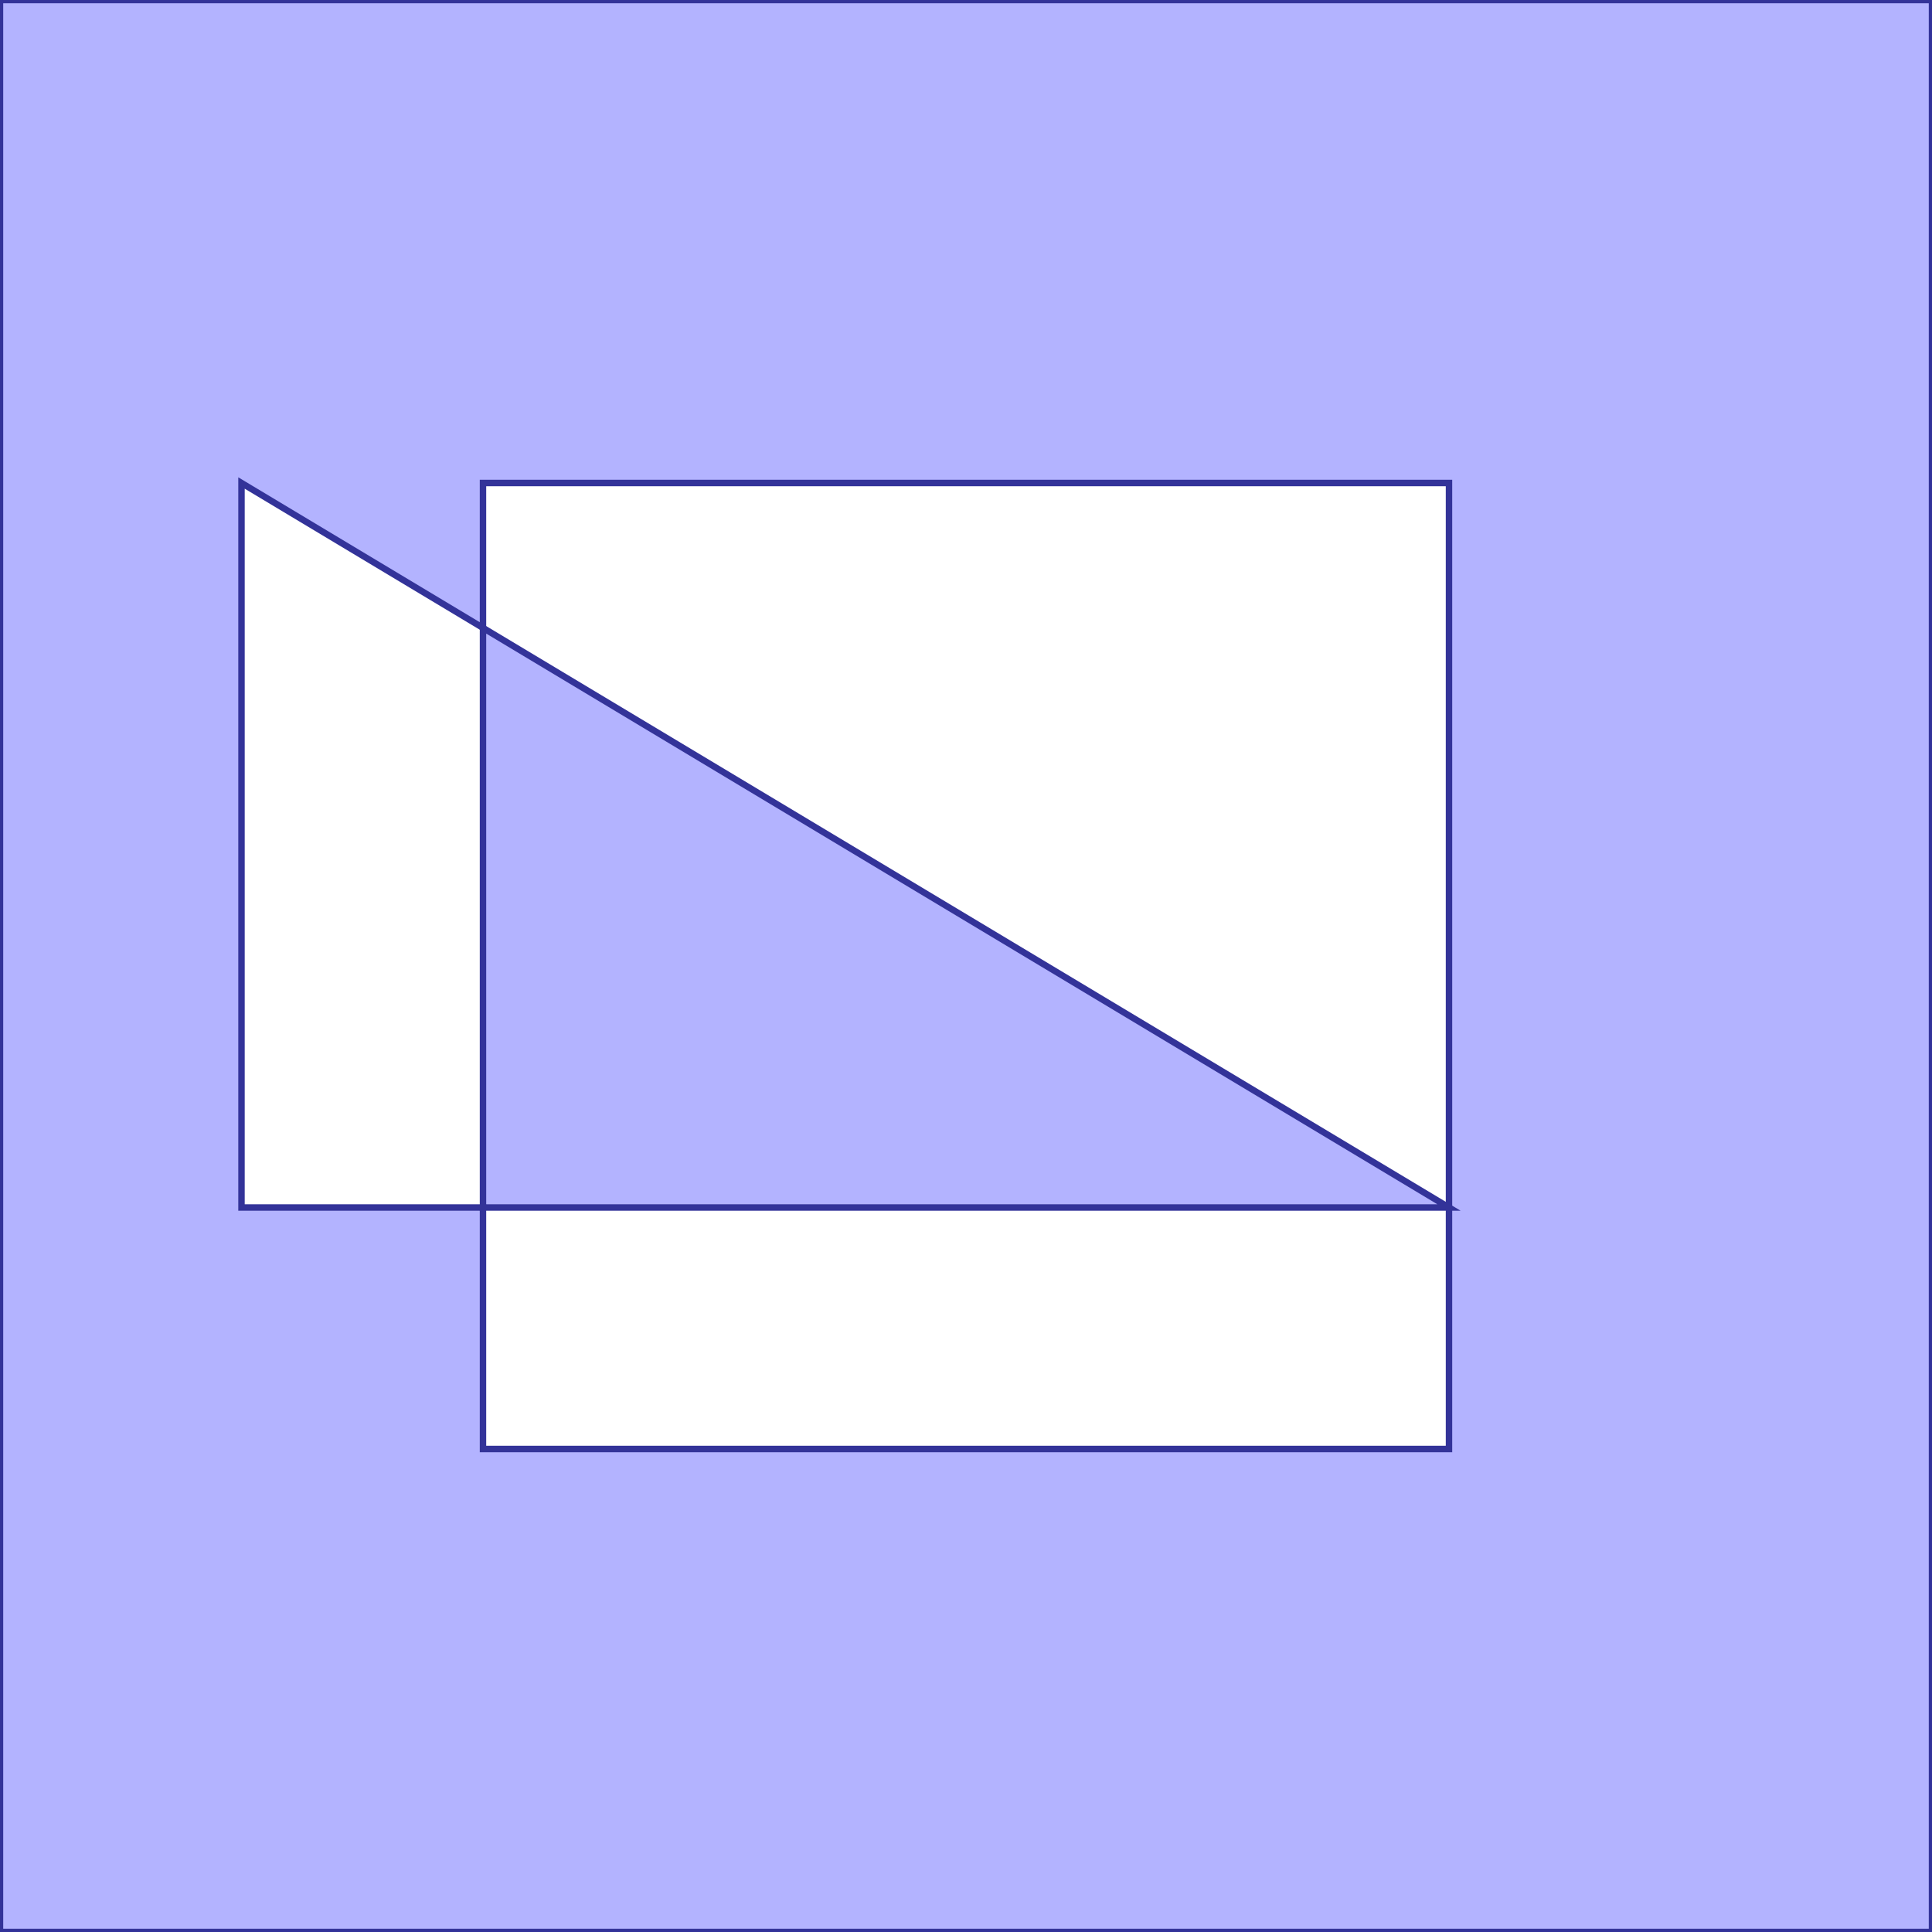 <?xml version="1.0" standalone="no"?>
<!DOCTYPE svg PUBLIC "-//W3C//DTD SVG 1.1//EN"
"http://www.w3.org/Graphics/SVG/1.1/DTD/svg11.dtd">
<svg viewBox="0 0 300 300" version="1.1"
xmlns="http://www.w3.org/2000/svg"
xmlns:xlink="http://www.w3.org/1999/xlink">
<g fill-rule="evenodd"><path d="M 0,300 L 0,0 L 300,0 L 300,300 L 0,300M 75,97.5 L 37.5,75 L 37.5,187.5 L 75,187.5 L 75,225 L 225,225 L 225,187.5 L 225,75 L 75,75 L 75,97.5 z " style="fill-opacity:0.3;fill:rgb(0,0,255);stroke:rgb(51,51,153);stroke-width:1"/></g>
<g fill-rule="evenodd"><path d="M 75,97.5 L 225,187.5 L 75,187.5 L 75,97.5 z " style="fill-opacity:0.3;fill:rgb(0,0,255);stroke:rgb(51,51,153);stroke-width:1"/></g>
</svg>
